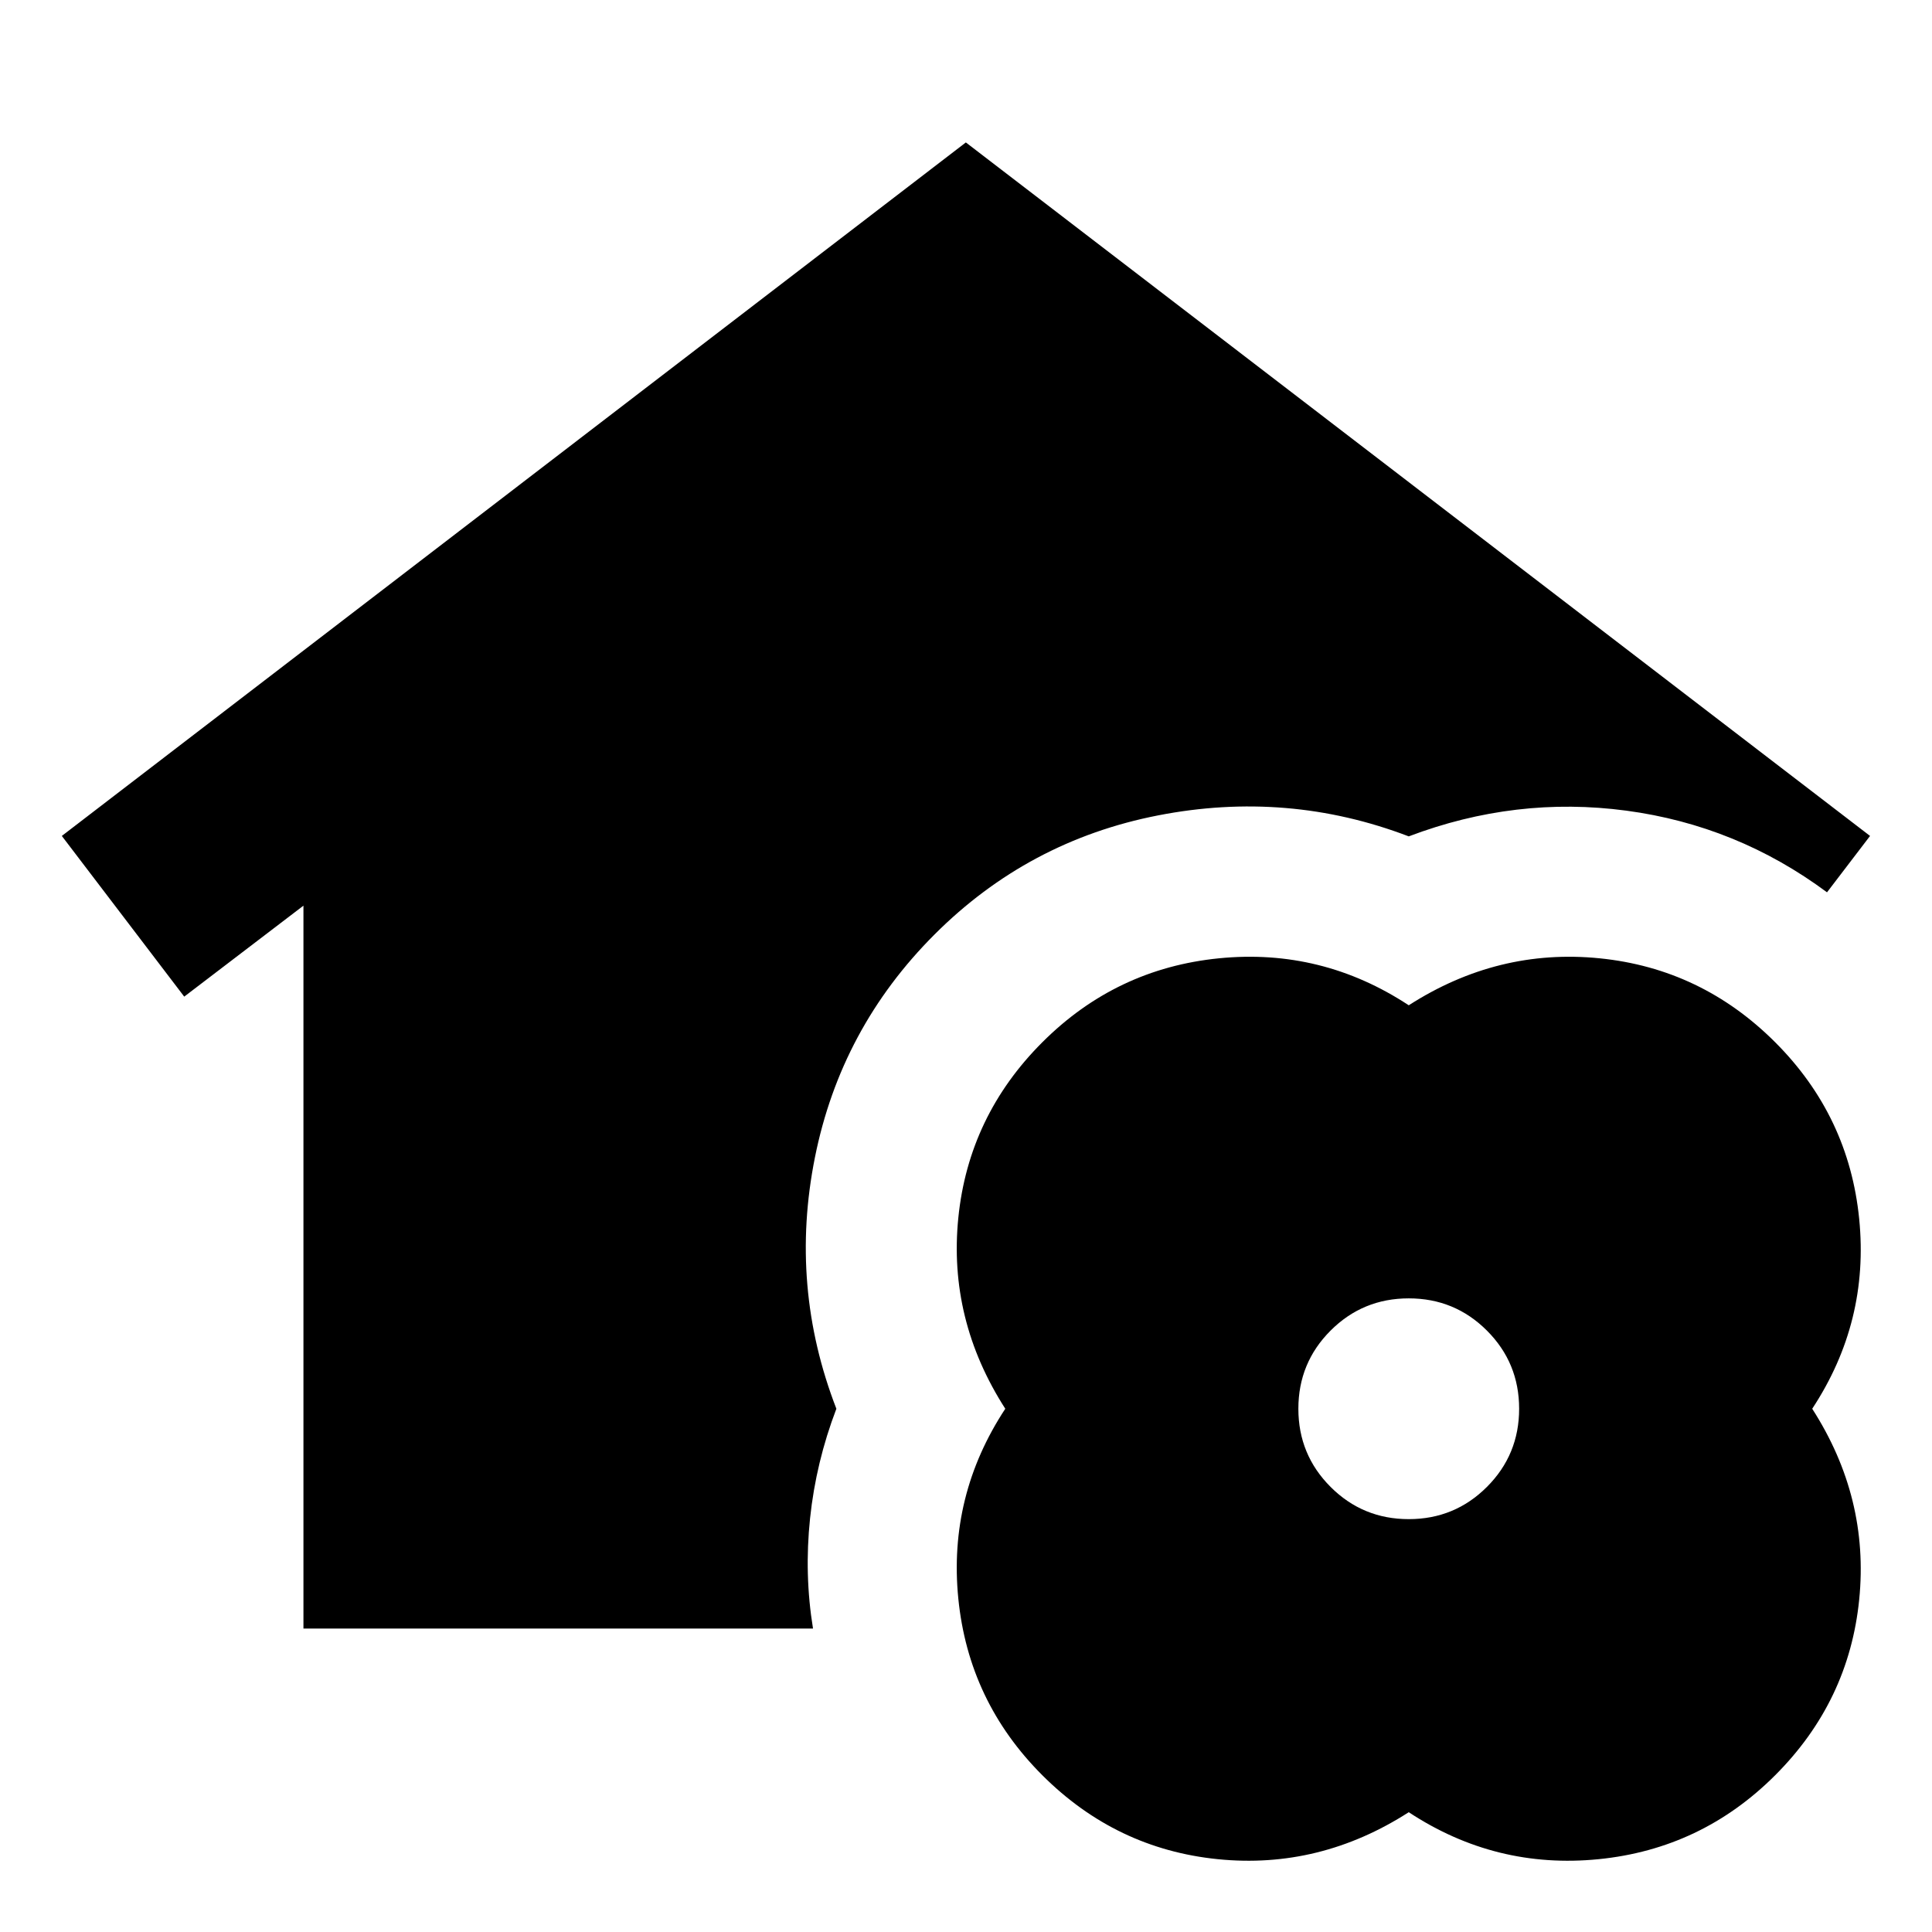 <svg xmlns="http://www.w3.org/2000/svg" height="24" viewBox="0 -960 960 960" width="24"><path d="M150.78-150.78v-359.2l-59.24 45.2-60.82-79.85 449.21-344.59 449.29 344.59-21.39 28.02q-44.7-33.22-99.72-40.58-55.02-7.35-108.11 12.78-60.2-23-124.64-10.41-64.45 12.6-111.01 59.17-46.57 46.56-59.42 110.76Q392.09-320.7 415.59-260q-10.13 26.52-13.07 54.39-2.93 27.87 1.46 54.83h-253.2ZM700-59.52q-44.26 28.43-94.86 23.34-50.6-5.1-87.23-41.73-36.63-36.63-41.73-87.76-5.09-51.13 23.34-94.33-28.43-44.26-23.34-94.86 5.1-50.6 41.73-87.23 36.63-36.63 87.76-41.73 51.13-5.09 94.33 23.34 44.26-28.43 94.86-23.34 50.6 5.1 87.23 41.73 36.63 36.63 41.73 87.76 5.09 51.13-23.34 94.33 28.43 44.26 23.34 94.86-5.1 50.6-41.73 87.23-36.63 36.63-87.76 41.73Q743.2-31.09 700-59.52Zm0-145.63q22.83 0 38.84-16.01 16.01-16.01 16.01-38.84 0-22.83-16.01-38.84-16.01-16.01-38.84-16.01-22.83 0-38.84 16.01-16.01 16.01-16.01 38.84 0 22.83 16.01 38.84 16.01 16.01 38.84 16.01Z"/></svg>